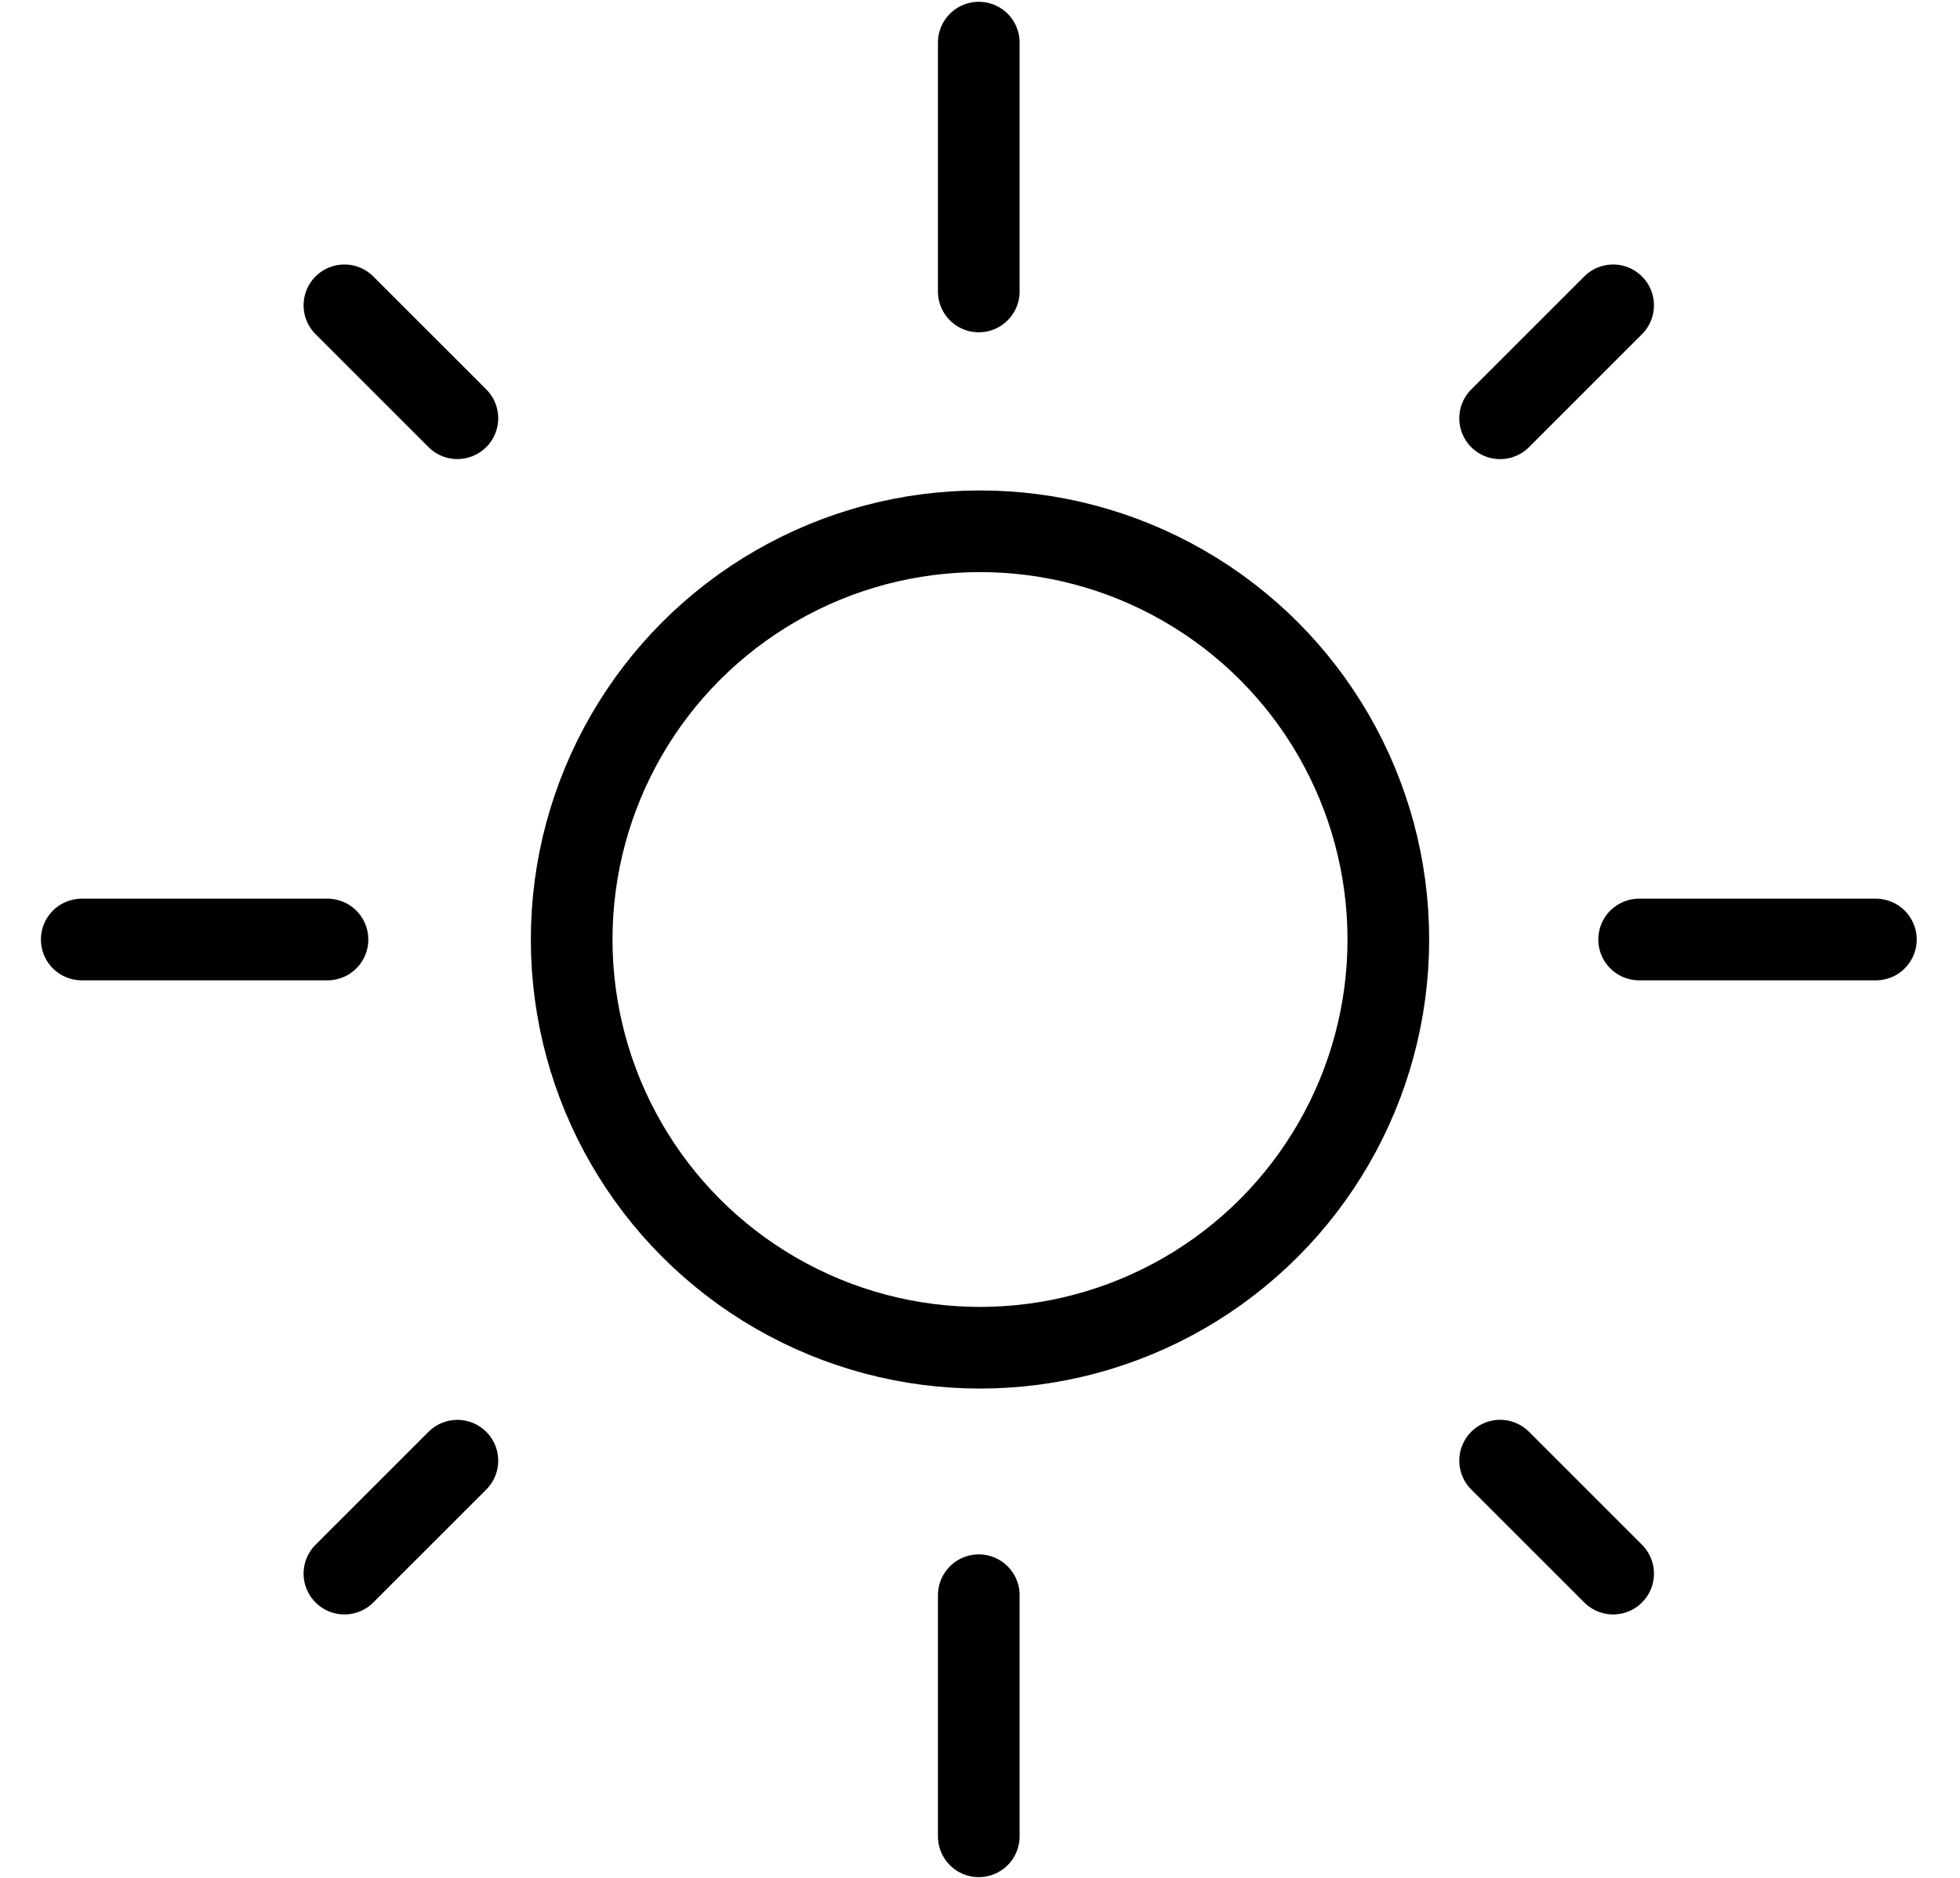 <svg xmlns="http://www.w3.org/2000/svg" xmlns:xlink="http://www.w3.org/1999/xlink" width="24" height="23" version="1.1" viewBox="0 0 24 23"><title>icon/sun</title><desc>Created with Sketch.</desc><g id="icon/sun" fill="none" fill-rule="evenodd" stroke="none" stroke-width="1"><g id="Group" stroke="#000" transform="translate(1, 0)"><circle id="Oval" cx="11" cy="11.507" r="5"/><path id="Line" stroke-linecap="round" d="M12.441,2.978 L9.393,2.978" transform="translate(10.485, 2.478) rotate(-90) translate(-10.485, -2.478)"/><path id="Line" stroke-linecap="round" d="M19.039,4.431 L17.082,4.431" transform="translate(18.061, 4.431) rotate(-45) translate(-18.061, -4.431)"/><path id="Line" stroke-linecap="round" d="M21.97,11.507 L19.071,11.507"/><path id="Line" stroke-linecap="round" d="M19.039,18.582 L17.082,18.582" transform="translate(18.061, 18.582) rotate(45) translate(-18.061, -18.582)"/><path id="Line" stroke-linecap="round" d="M12.941,21.535 L9.988,21.535" transform="translate(11.485, 21.035) rotate(90) translate(-11.485, -21.035)"/><path id="Line" stroke-linecap="round" d="M4.887,18.582 L2.931,18.582" transform="translate(3.909, 18.582) rotate(135) translate(-3.909, -18.582)"/><path id="Line" stroke-linecap="round" d="M3.009,11.507 L2.66453526e-14,11.507" transform="translate(1.505, 11.507) rotate(180) translate(-1.505, -11.507)"/><path id="Line" stroke-linecap="round" d="M4.887,4.431 L2.931,4.431" transform="translate(3.909, 4.431) rotate(225) translate(-3.909, -4.431)"/></g></g></svg>
